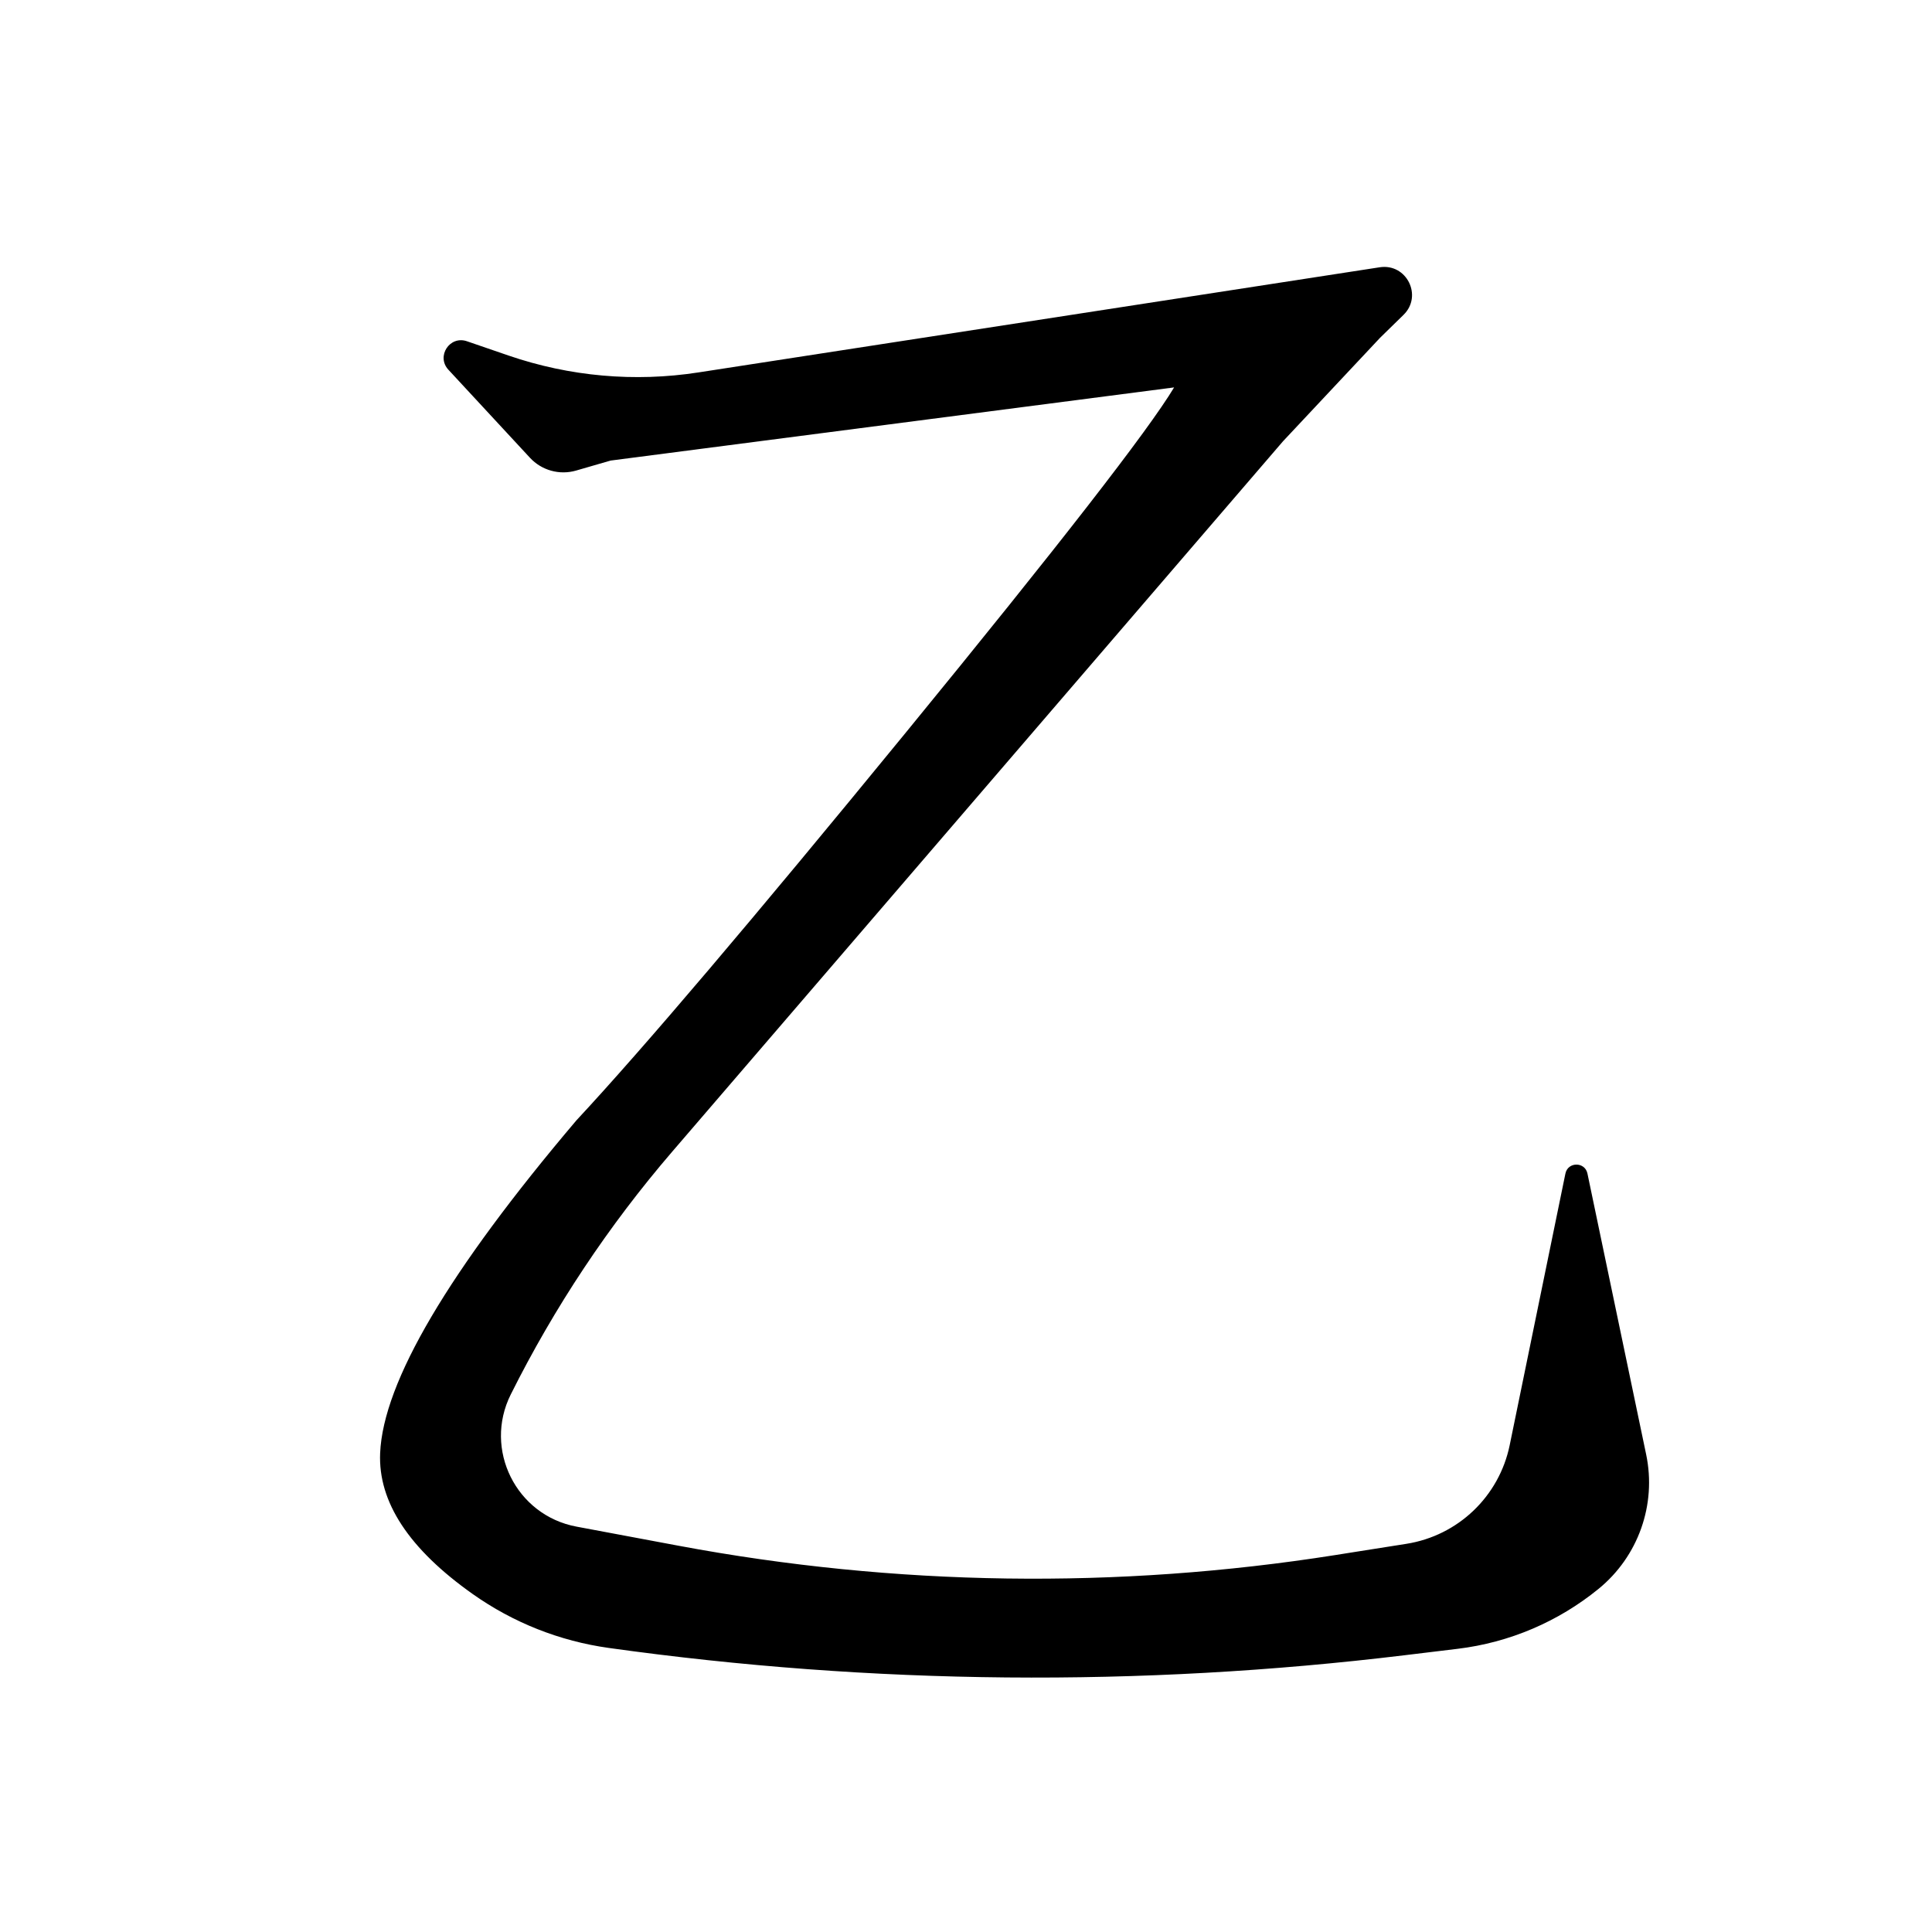 <?xml version="1.0" encoding="UTF-8" standalone="no"?>
<!DOCTYPE svg PUBLIC "-//W3C//DTD SVG 1.1//EN" "http://www.w3.org/Graphics/SVG/1.1/DTD/svg11.dtd">
<svg version="1.1" xmlns="http://www.w3.org/2000/svg" xmlns:xlink="http://www.w3.org/1999/xlink" preserveAspectRatio="xMidYMid meet" viewBox="0 0 512 512" width="512" height="512"><defs><path d="M161.79 122.06L311.15 102.67C304.28 114.11 280.58 144.61 240.04 194.15C199.49 243.7 170.4 277.95 152.75 296.91C118.88 336.85 101.54 366.24 100.74 385.09C100.19 398.03 108.37 410.48 125.28 422.44C135.98 430.01 148.34 434.91 161.33 436.72C182.39 439.67 157.38 436.17 161.33 436.72C231.24 446.5 302.12 447.15 372.19 438.66C379.21 437.81 362.38 439.85 386.31 436.95C400.01 435.29 412.95 429.78 423.64 421.06C427.07 418.27 420.37 423.73 423.64 421.06C434.16 412.48 439.03 398.74 436.25 385.45C432.55 367.74 424.71 330.22 420.69 311C420.03 307.84 415.5 307.84 414.85 311.01C410.97 329.92 403.61 365.78 400.08 383C397.29 396.56 386.39 406.97 372.71 409.13C351.5 412.48 362.17 410.79 353.85 412.11C296.13 421.22 237.28 420.38 179.85 409.64C168.05 407.43 175.54 408.83 152.77 404.57C136.77 401.58 128.08 384.1 135.36 369.54C138.84 362.58 132.45 375.36 135.36 369.54C146.91 346.43 161.27 324.83 178.11 305.24C212.95 264.73 302.57 160.48 340.03 116.92C340.03 116.92 365.72 89.53 365.72 89.53C370.27 85.08 368.01 87.28 371.95 83.44C377.1 78.4 372.76 69.73 365.64 70.83C324.39 77.19 225.74 92.42 185.06 98.7C168.2 101.31 150.96 99.77 134.82 94.24C129.12 92.28 130.86 92.88 123.73 90.43C119.17 88.87 115.55 94.43 118.82 97.97C124.16 103.73 133.62 113.95 140.45 121.32C143.55 124.66 148.27 125.97 152.65 124.71C153.87 124.35 156.92 123.47 161.79 122.06Z" id="auCdcHicC"/></defs><g><g><use xlink:href="#auCdcHicC" opacity="1" fill="#000000" fill-opacity="1"/></g></g></svg>